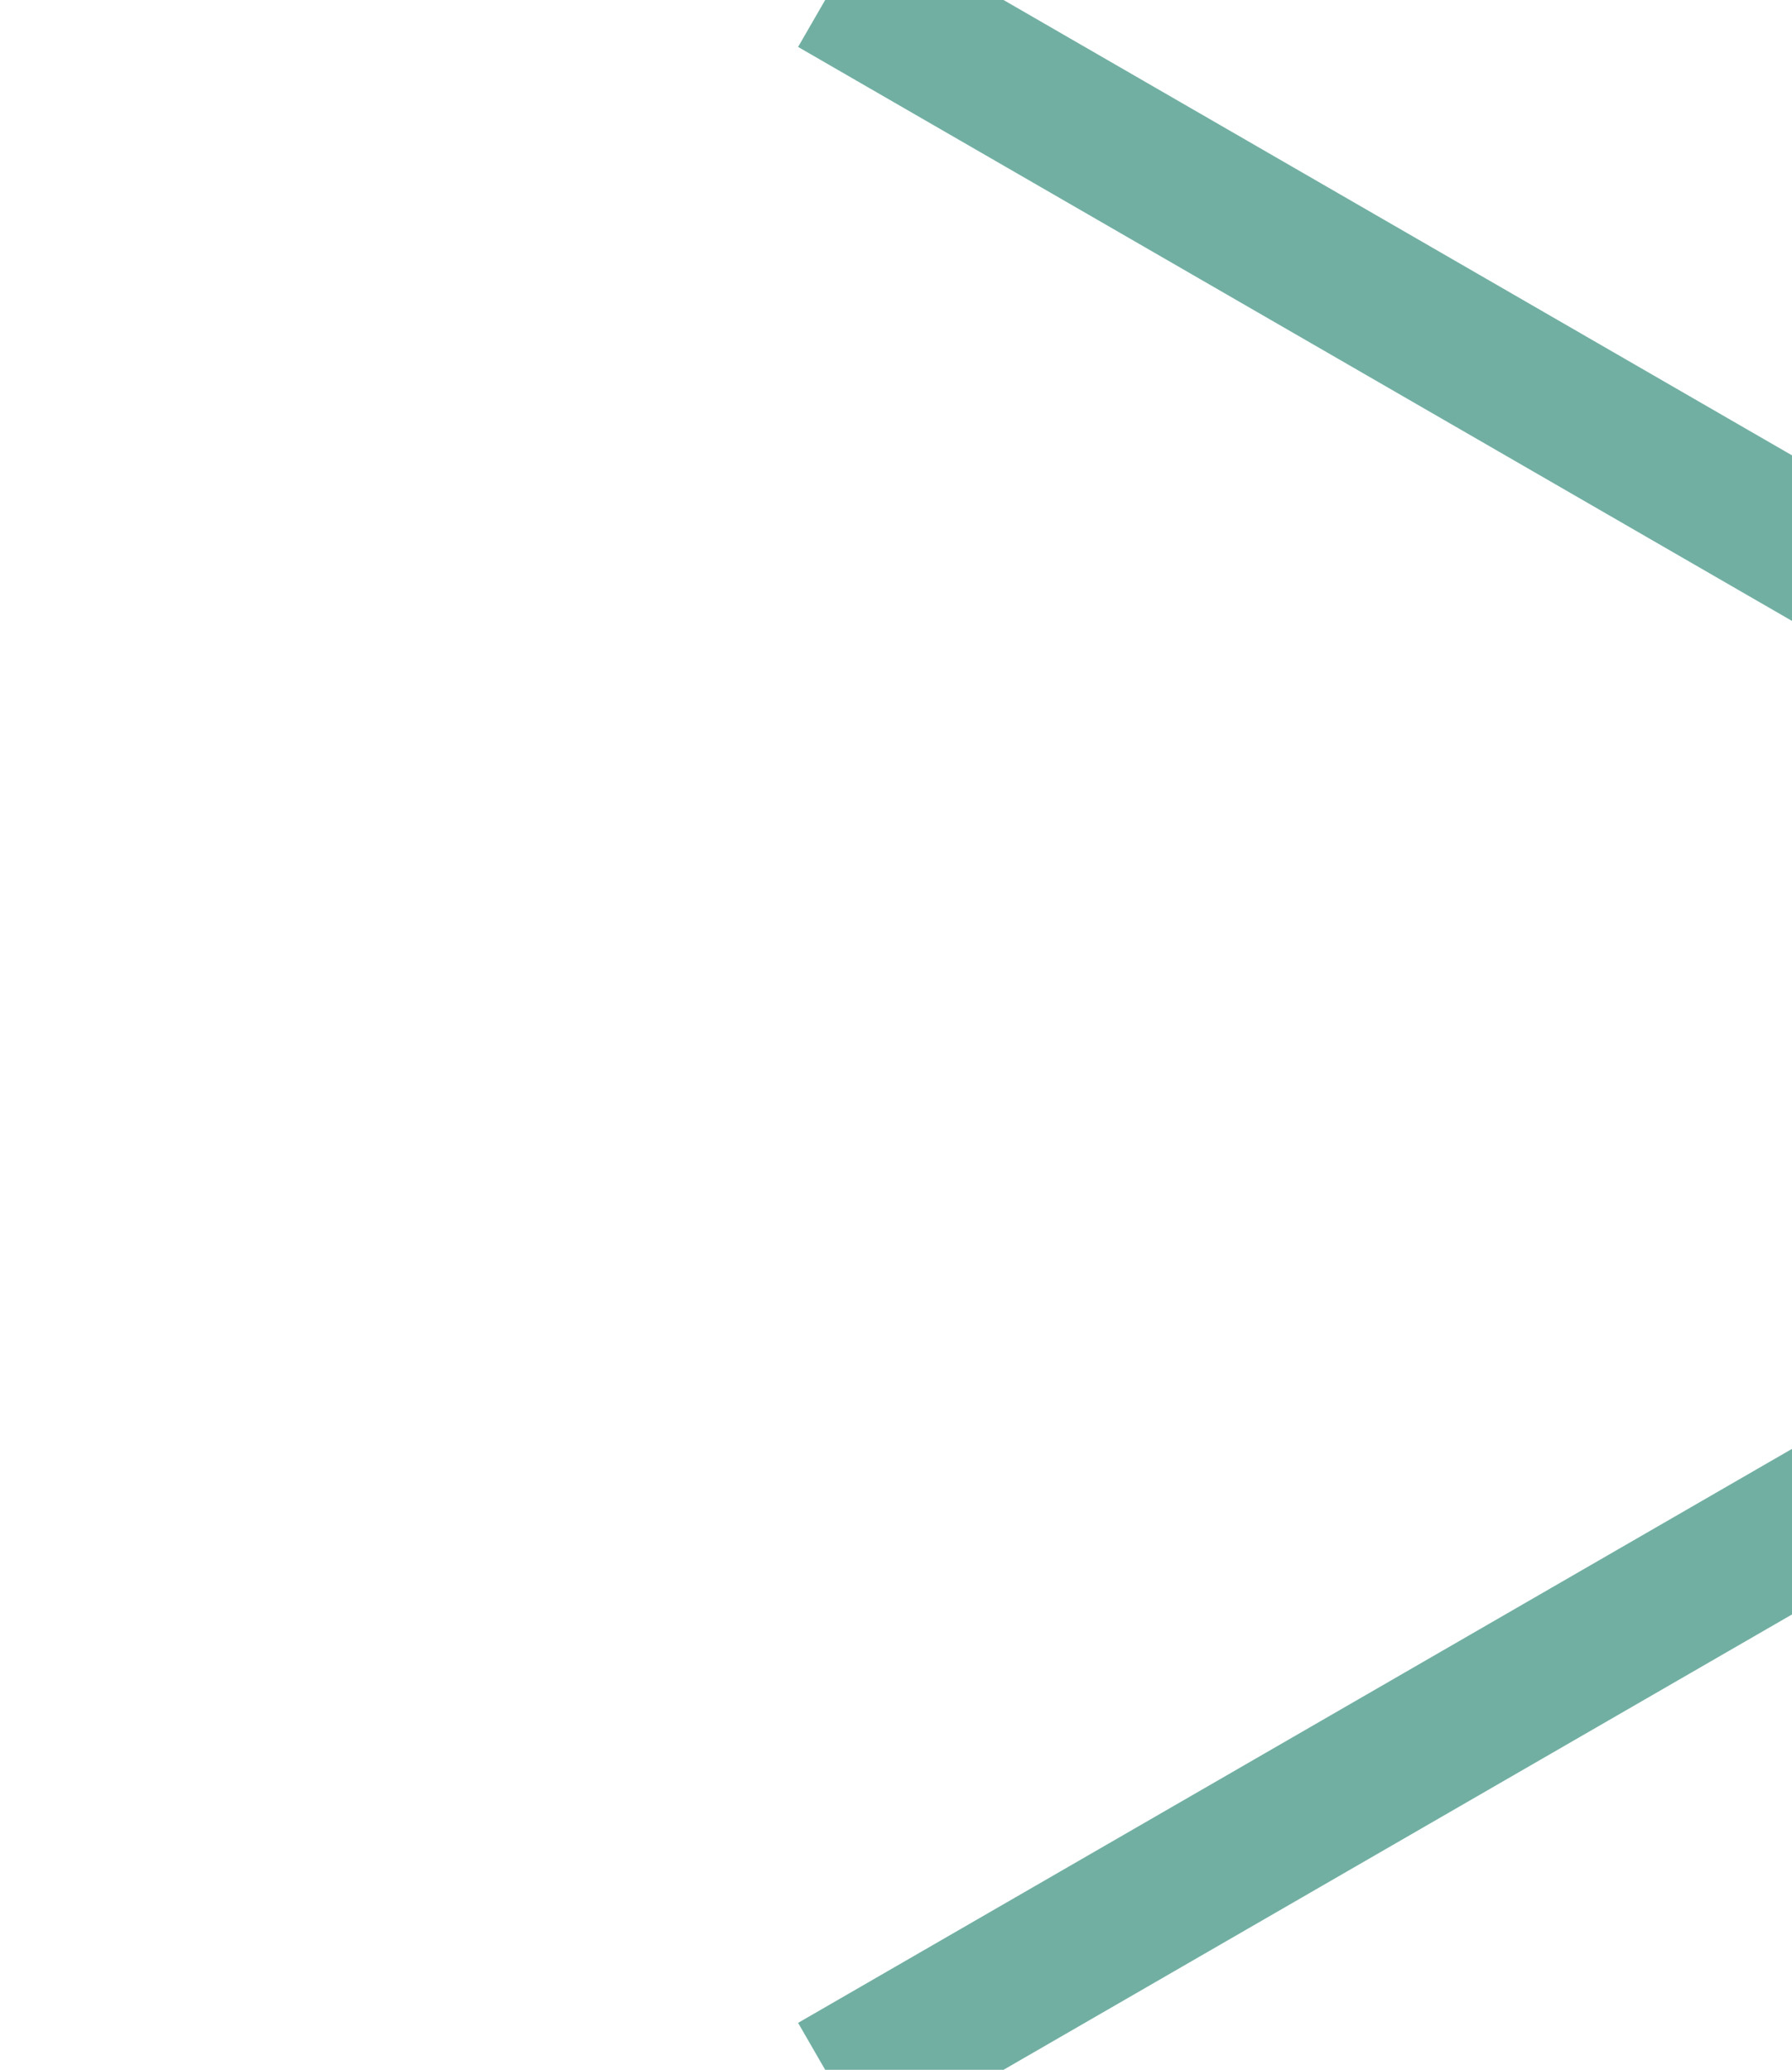 <svg xmlns="http://www.w3.org/2000/svg" xml:space="preserve" width="100" height="115.47"><path fill="none" stroke="#72afa3" stroke-linecap="square" stroke-width="8" d="m99 86.025-49 28.29M50 1.154l49 28.29"/></svg>